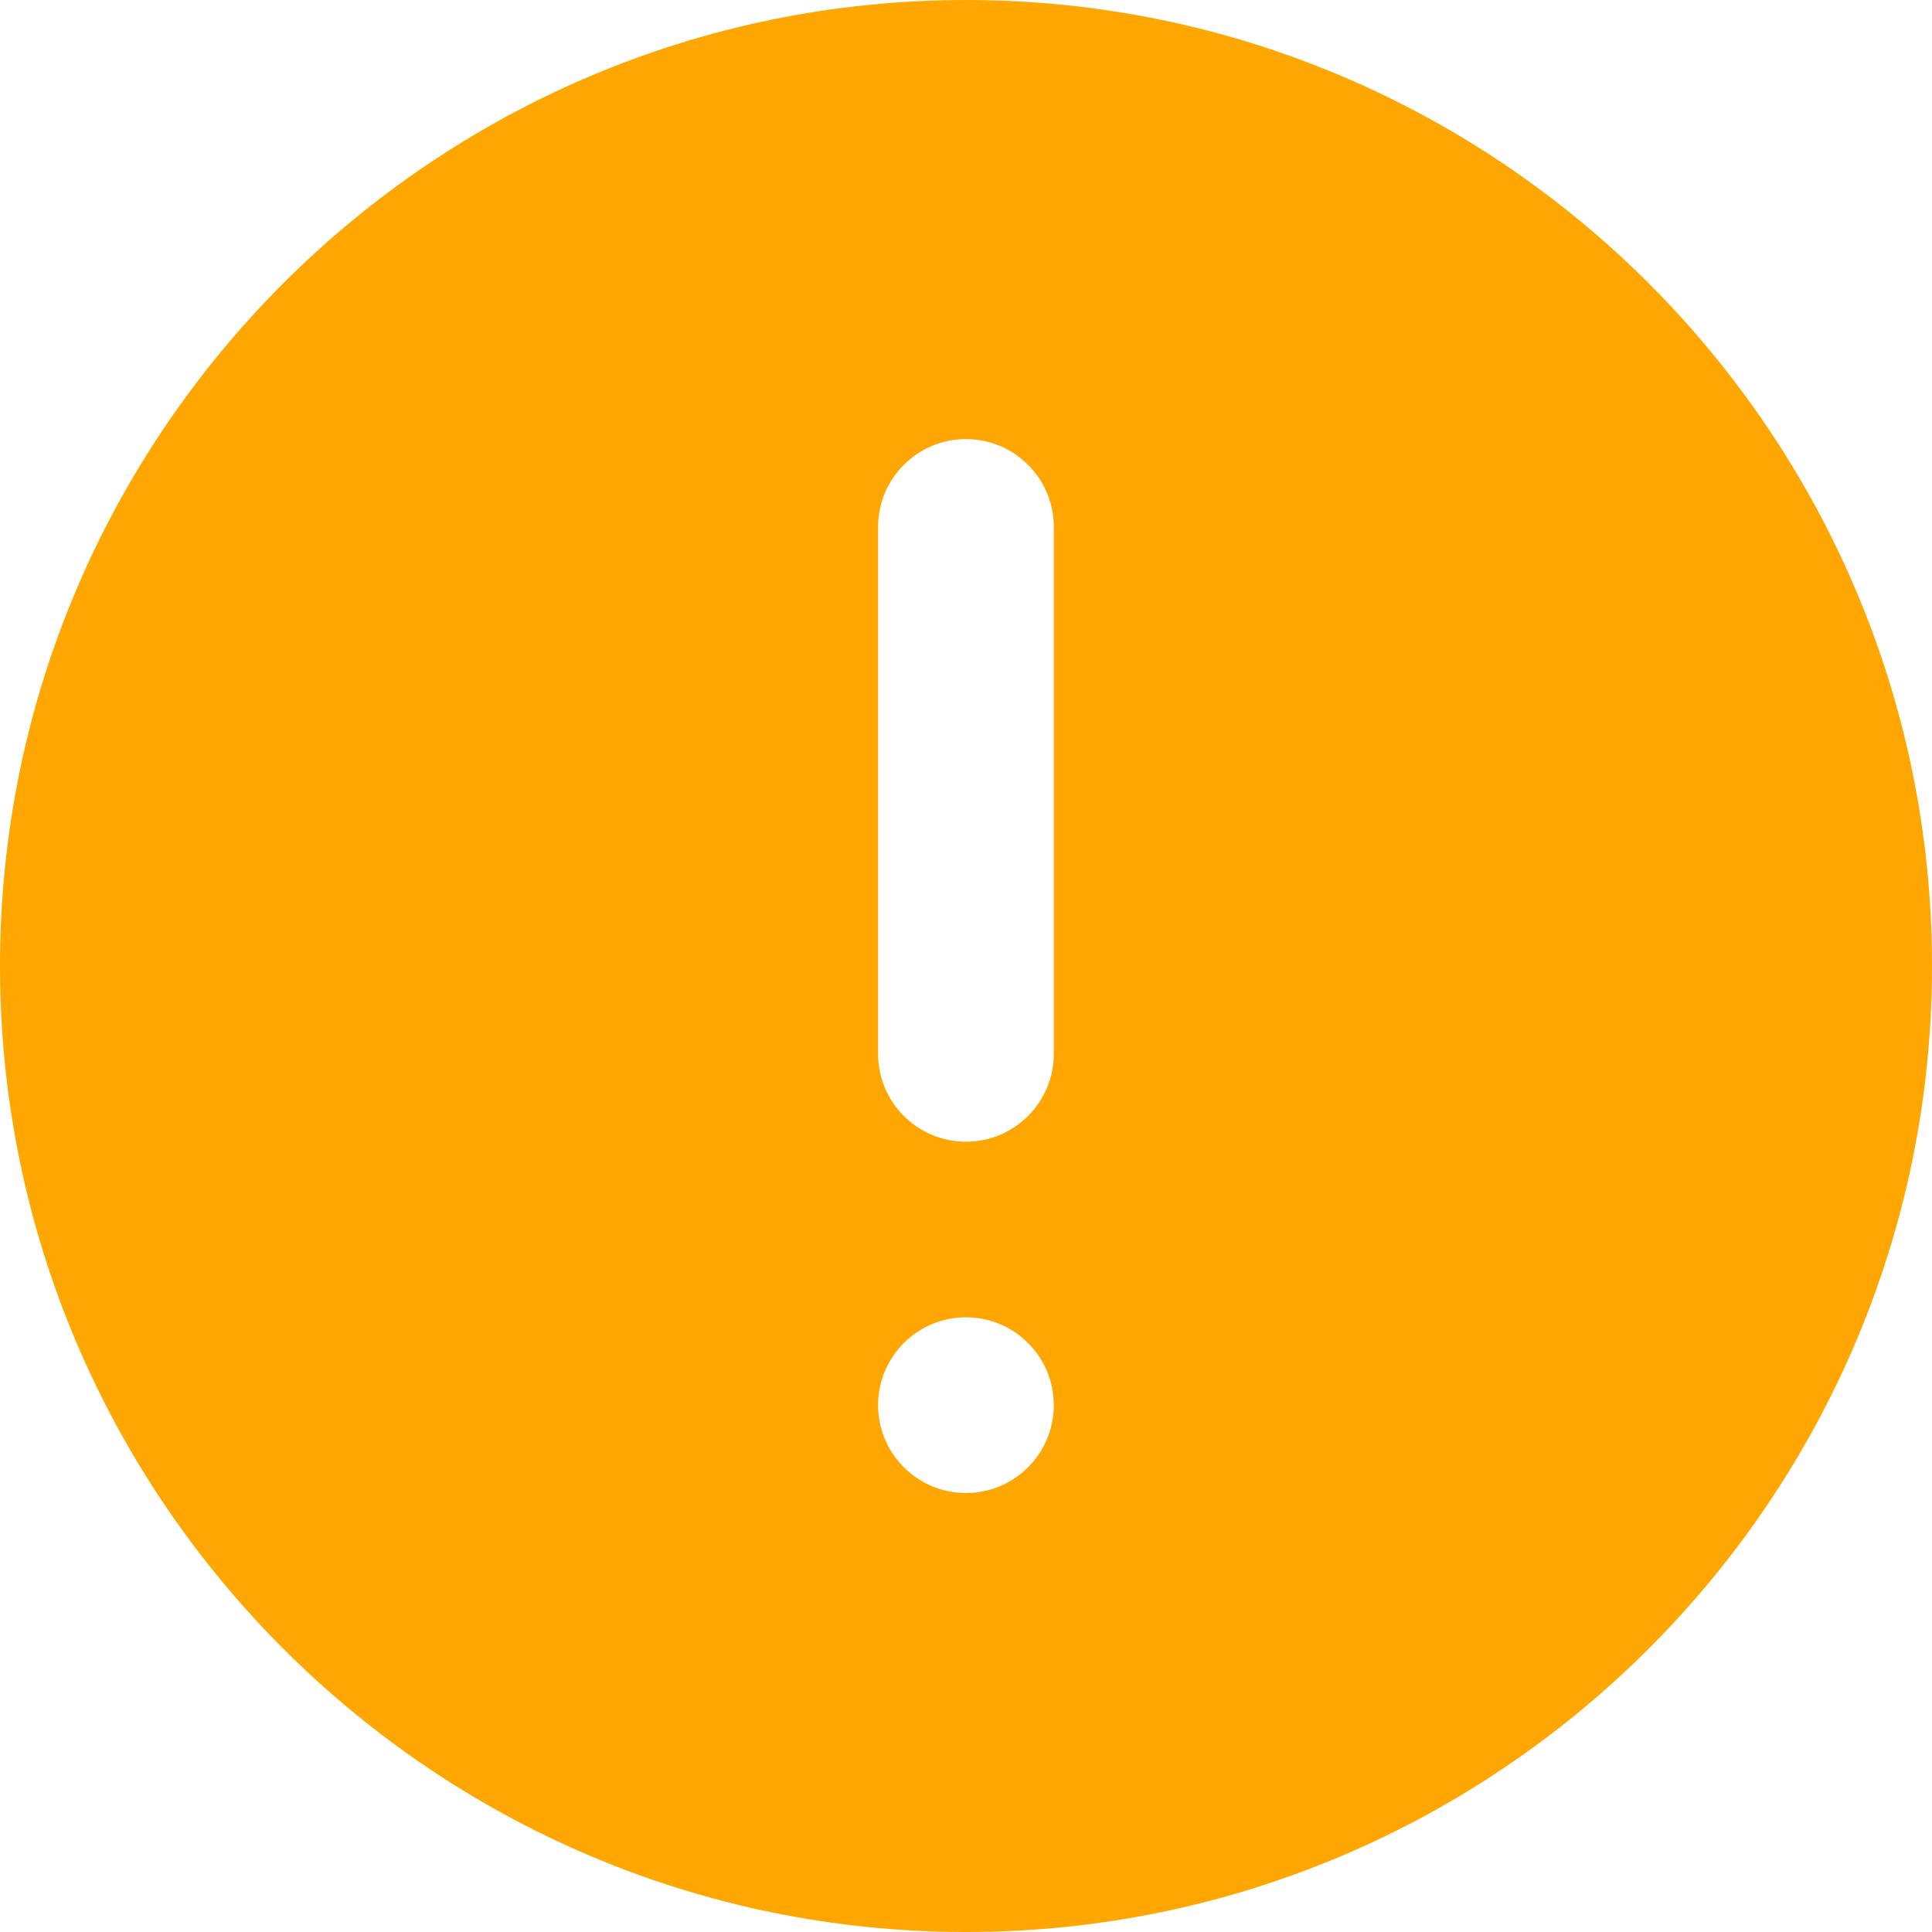 <svg width="18" height="18" viewBox="0 0 18 18" fill="none" xmlns="http://www.w3.org/2000/svg">
<path fill-rule="evenodd" clip-rule="evenodd" d="M0 9C0 4.038 4.038 0 9 0C13.961 0 18 4.038 18 9C18 13.962 13.961 18 9 18C4.038 18 0 13.962 0 9ZM9.818 9.819C9.818 10.27 9.451 10.637 9 10.637C8.547 10.637 8.181 10.27 8.181 9.819V4.909C8.181 4.458 8.547 4.091 9 4.091C9.451 4.091 9.818 4.458 9.818 4.909V9.819ZM9 13.91C8.547 13.91 8.181 13.543 8.181 13.092C8.181 12.64 8.547 12.273 9 12.273C9.451 12.273 9.818 12.64 9.818 13.092C9.818 13.543 9.451 13.91 9 13.91Z" fill="#FFA700"/>
</svg>
